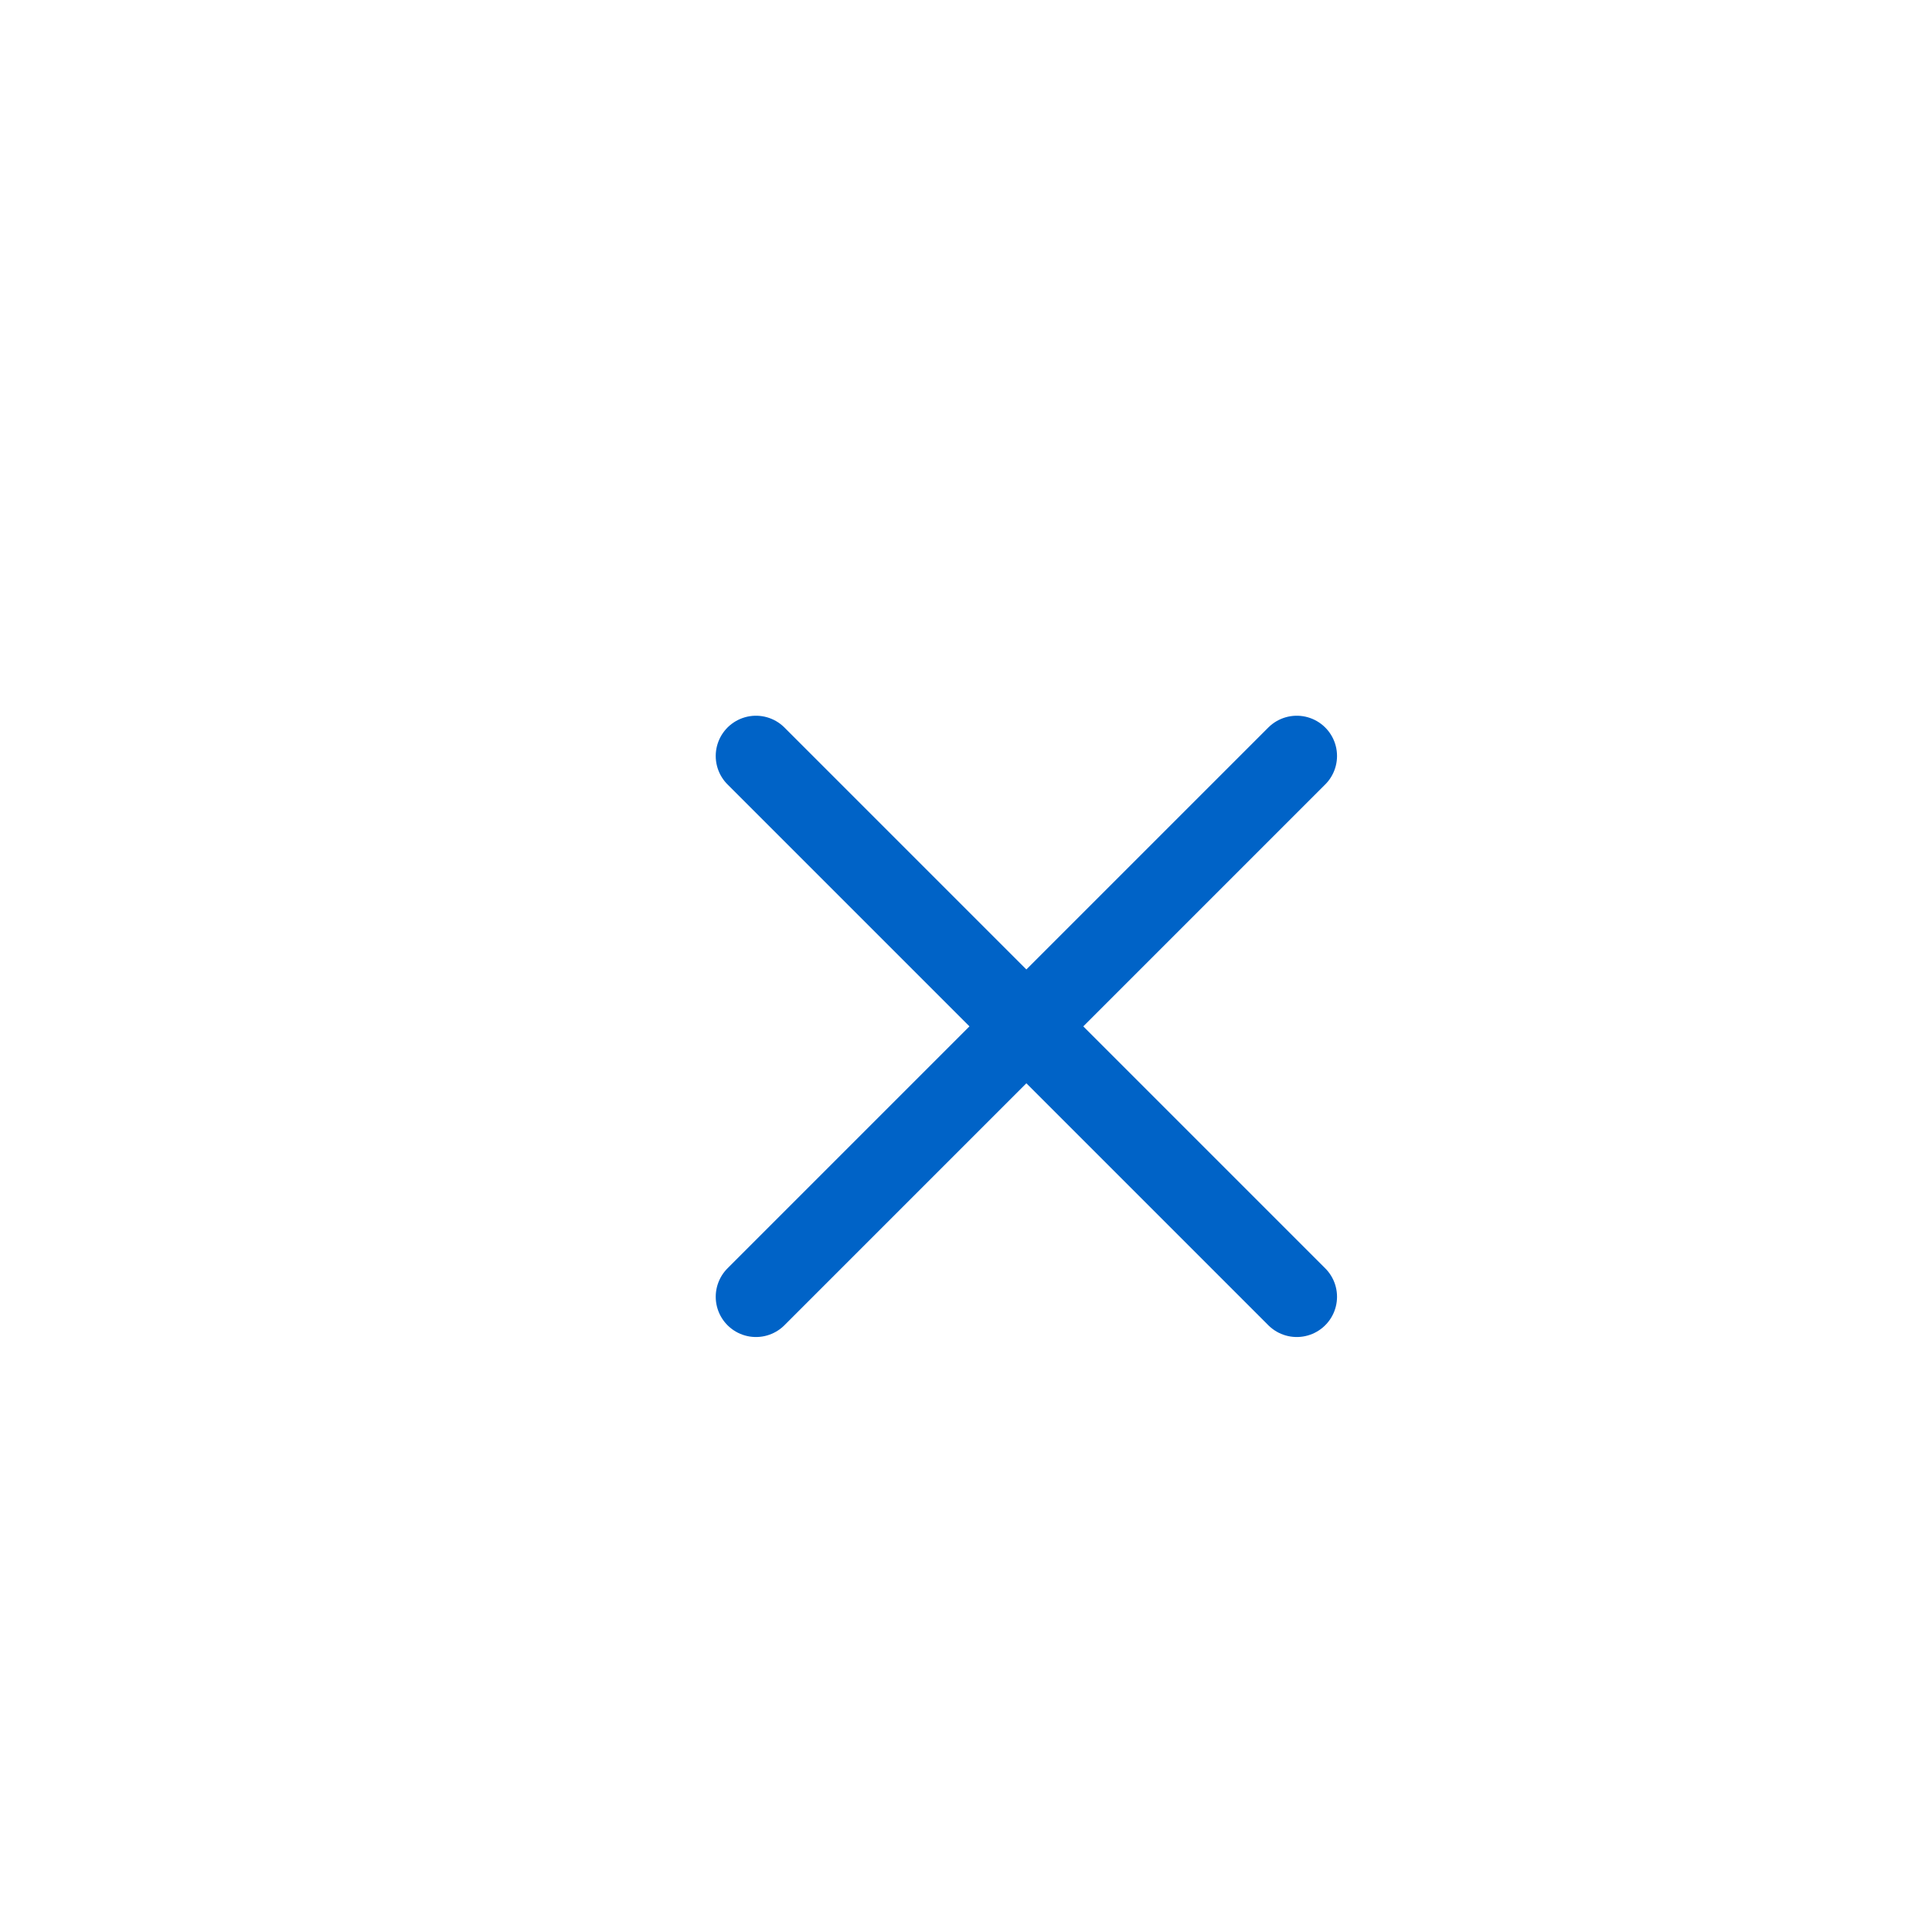 <svg width="73" height="73" viewBox="11 11 48 48" fill="none" xmlns="http://www.w3.org/2000/svg">
  <g filter="url(#filter0_d_196_915)">
    <g clip-path="url(#clip0_196_915)">
      <rect x="14" y="14" width="45" height="45" rx="6" fill="white" />
      <path d="M29.782 43.218L43.218 29.782M29.782 29.782L43.218 43.218" stroke="#0063C7" stroke-width="2" stroke-linecap="round" stroke-linejoin="round" />
    </g>
  </g>
  <defs>
    <filter id="filter0_d_196_915" x="0" y="0" width="73" height="73" filterUnits="userSpaceOnUse" color-interpolation-filters="sRGB">
      <feFlood flood-opacity="0" result="BackgroundImageFix" />
      <feColorMatrix in="SourceAlpha" type="matrix" values="0 0 0 0 0 0 0 0 0 0 0 0 0 0 0 0 0 0 127 0" result="hardAlpha" />
      <feOffset />
      <feGaussianBlur stdDeviation="7" />
      <feComposite in2="hardAlpha" operator="out" />
      <feColorMatrix type="matrix" values="0 0 0 0 0 0 0 0 0 0 0 0 0 0 0 0 0 0 0.05 0" />
      <feBlend mode="normal" in2="BackgroundImageFix" result="effect1_dropShadow_196_915" />
      <feBlend mode="normal" in="SourceGraphic" in2="effect1_dropShadow_196_915" result="shape" />
    </filter>
    <clipPath id="clip0_196_915">
      <rect x="14" y="14" width="45" height="45" rx="6" fill="white" />
    </clipPath>
  </defs>
</svg>